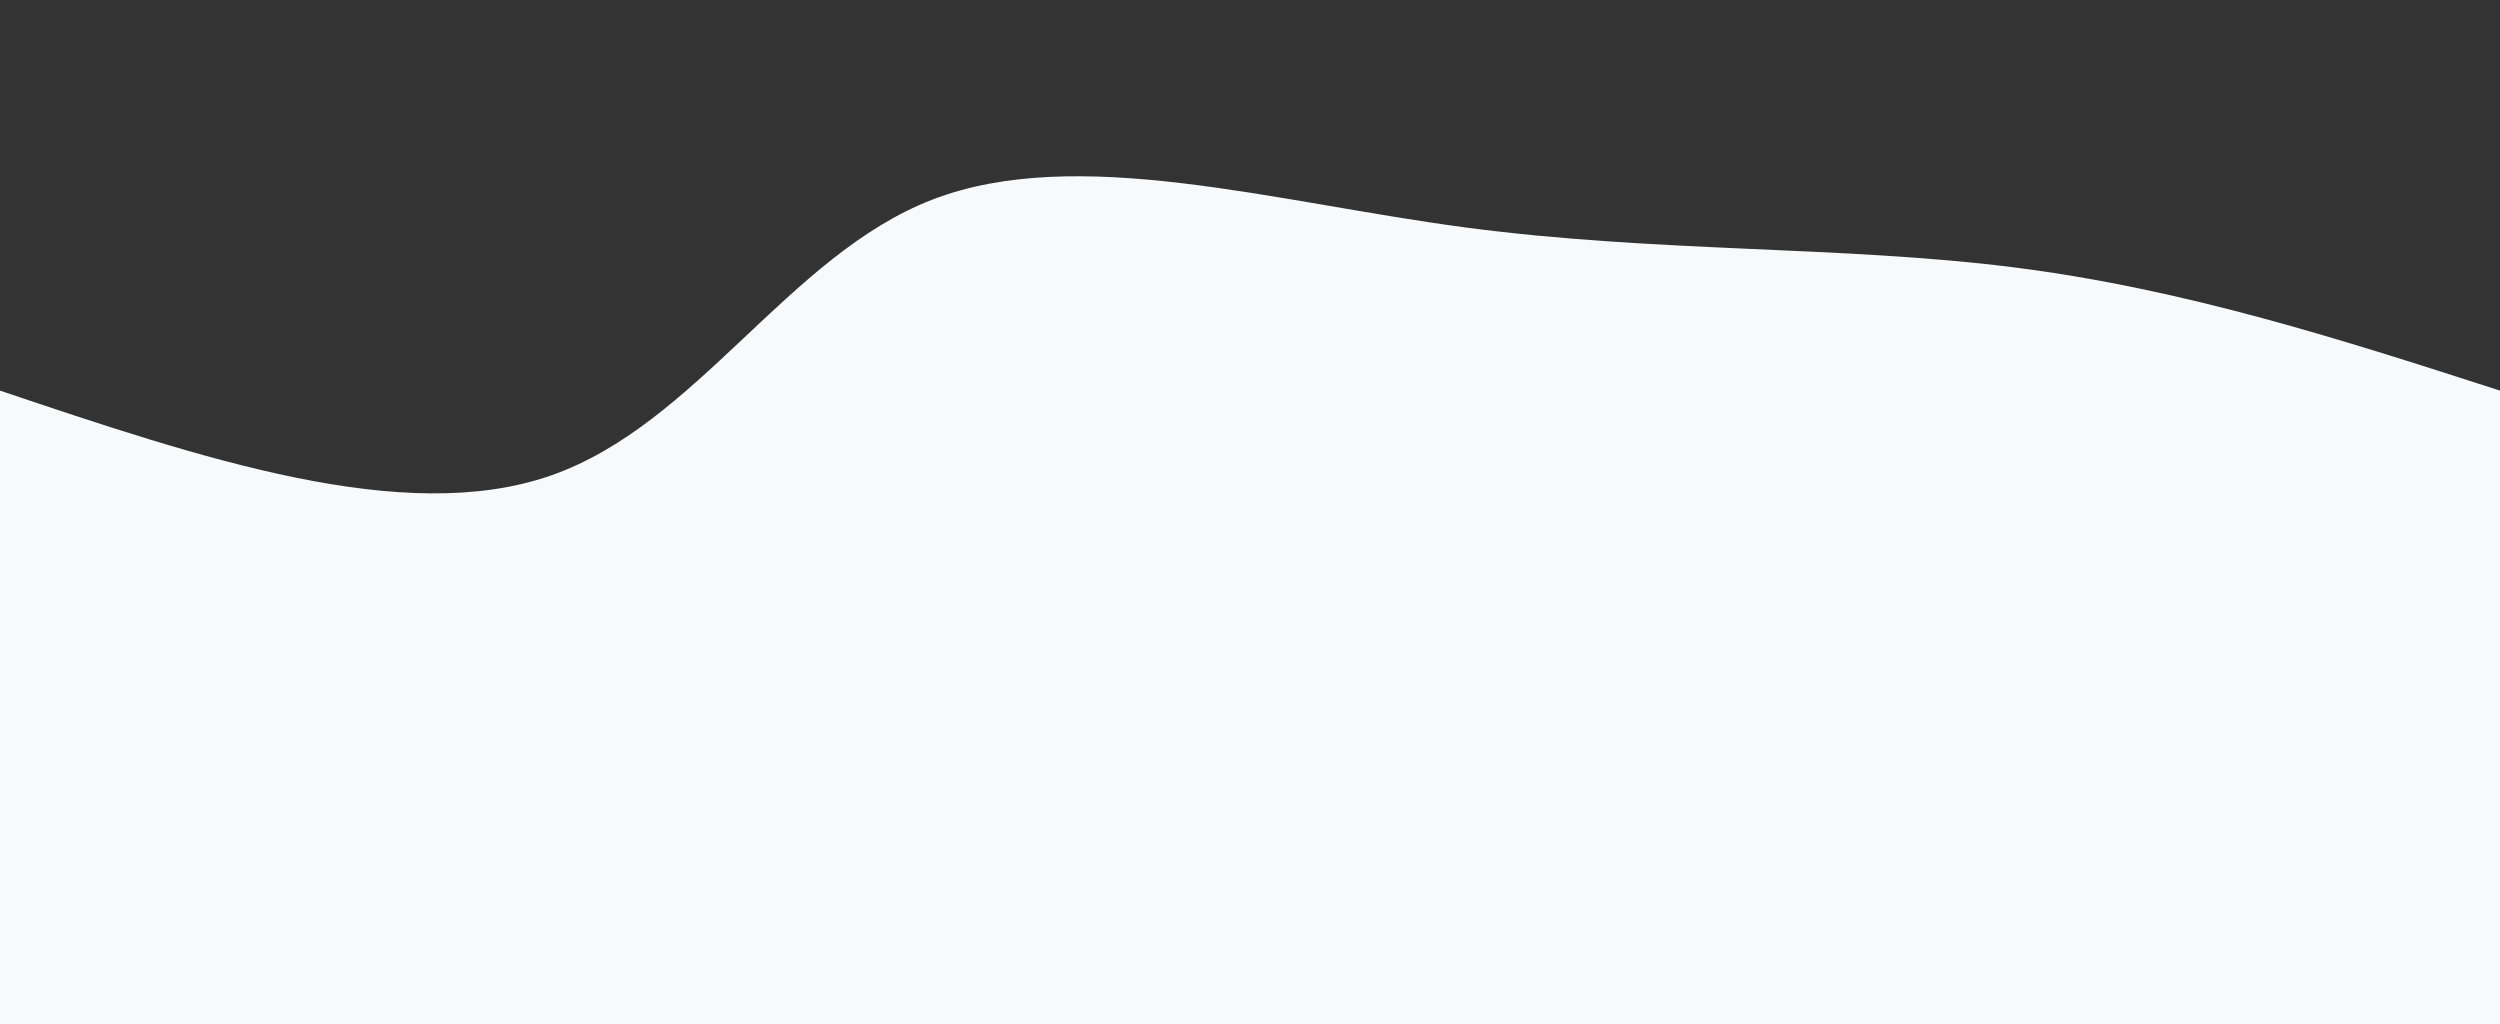 <svg width="100%" height="100%" id="svg" viewBox="0 0 1440 590" xmlns="http://www.w3.org/2000/svg" class="transition duration-300 ease-in-out delay-150"><rect x="0" y="0" width="1440" height="590" fill="#333333" stroke="none"/><path d="M 0,600 L 0,225 C 116.297,264.129 232.593,303.258 317,274 C 401.407,244.742 453.923,147.096 537,115 C 620.077,82.904 733.713,116.359 844,131 C 954.287,145.641 1061.225,141.469 1160,154 C 1258.775,166.531 1349.388,195.766 1440,225 L 1440,600 L 0,600 Z" stroke="none" stroke-width="0" fill="#f8f9fa" fill-opacity="1" class="transition-all duration-300 ease-in-out delay-150 path-0"></path></svg>
